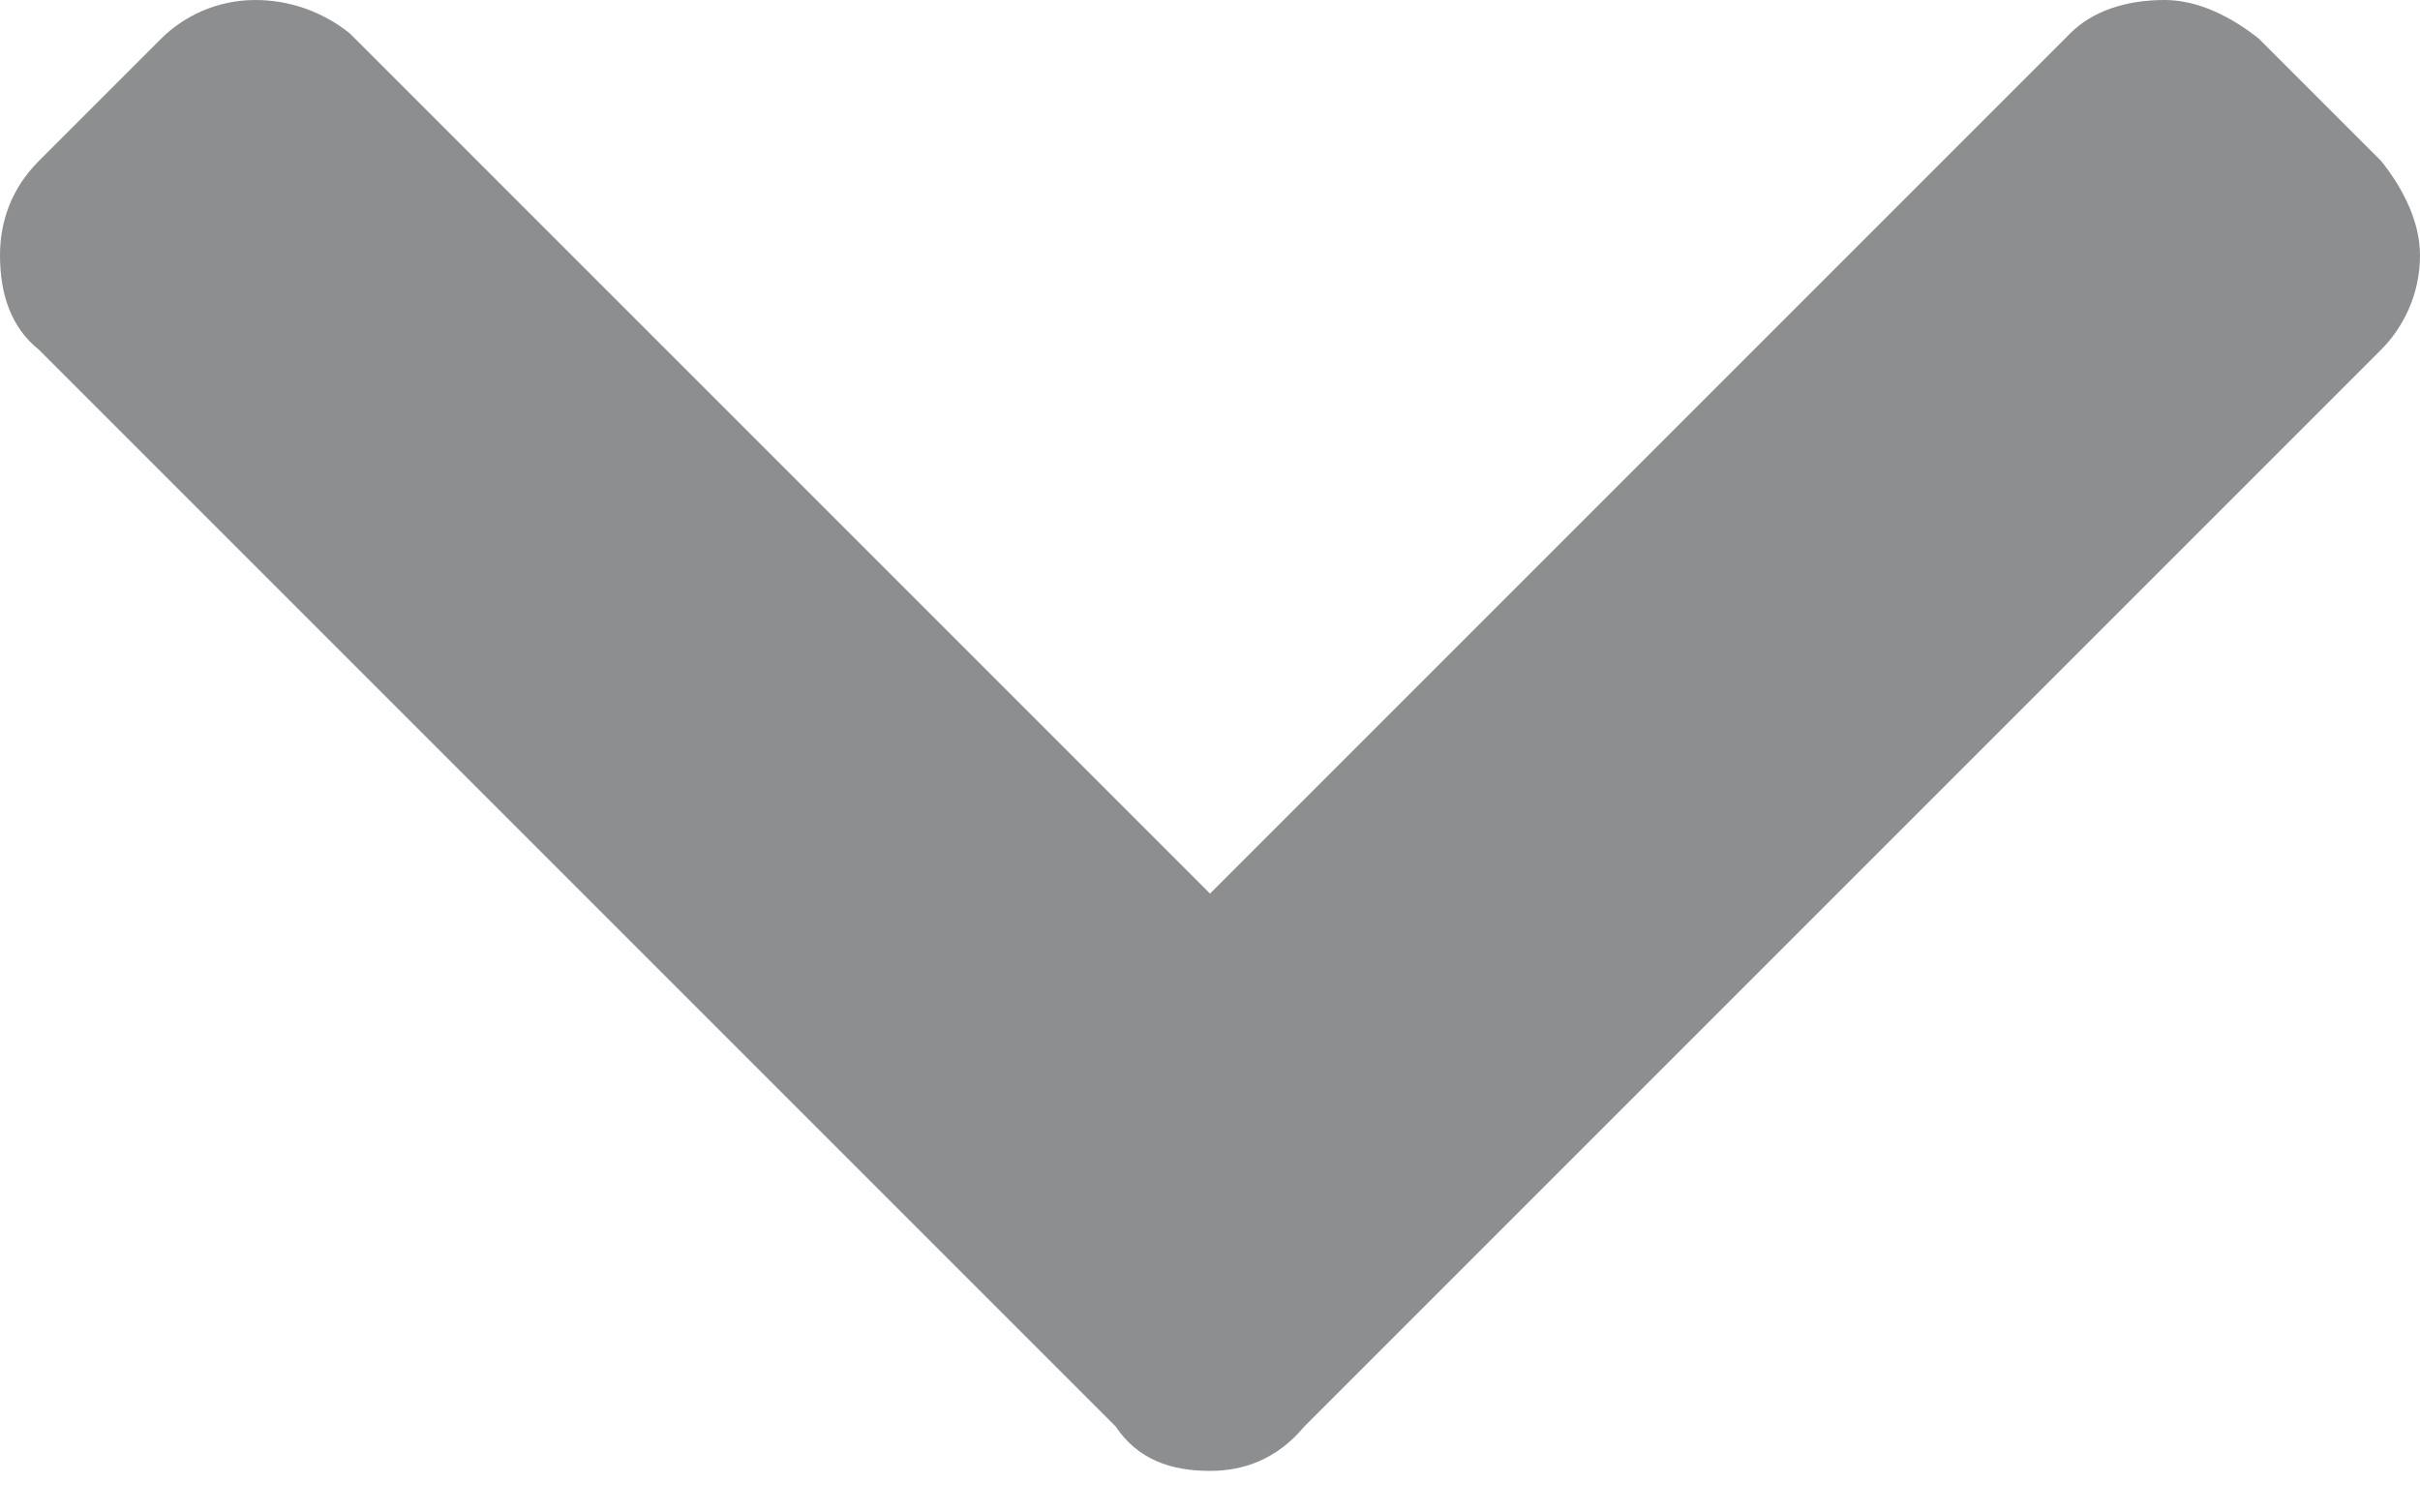 <svg width="16" height="10" viewBox="0 0 16 10" fill="none" xmlns="http://www.w3.org/2000/svg">
<path d="M7.376 9.431C7.523 9.651 7.743 9.725 8 9.725C8.22 9.725 8.44 9.651 8.624 9.431L15.743 2.312C15.89 2.165 16 1.945 16 1.688C16 1.468 15.89 1.248 15.743 1.064L14.936 0.257C14.752 0.11 14.532 0 14.312 0C14.055 0 13.835 0.073 13.688 0.22L8 5.908L2.312 0.22C2.128 0.073 1.908 0 1.688 0C1.431 0 1.211 0.11 1.064 0.257L0.257 1.064C0.073 1.248 0 1.468 0 1.688C0 1.945 0.073 2.165 0.257 2.312L7.376 9.431Z" fill="#8D8E90"/>
</svg>
